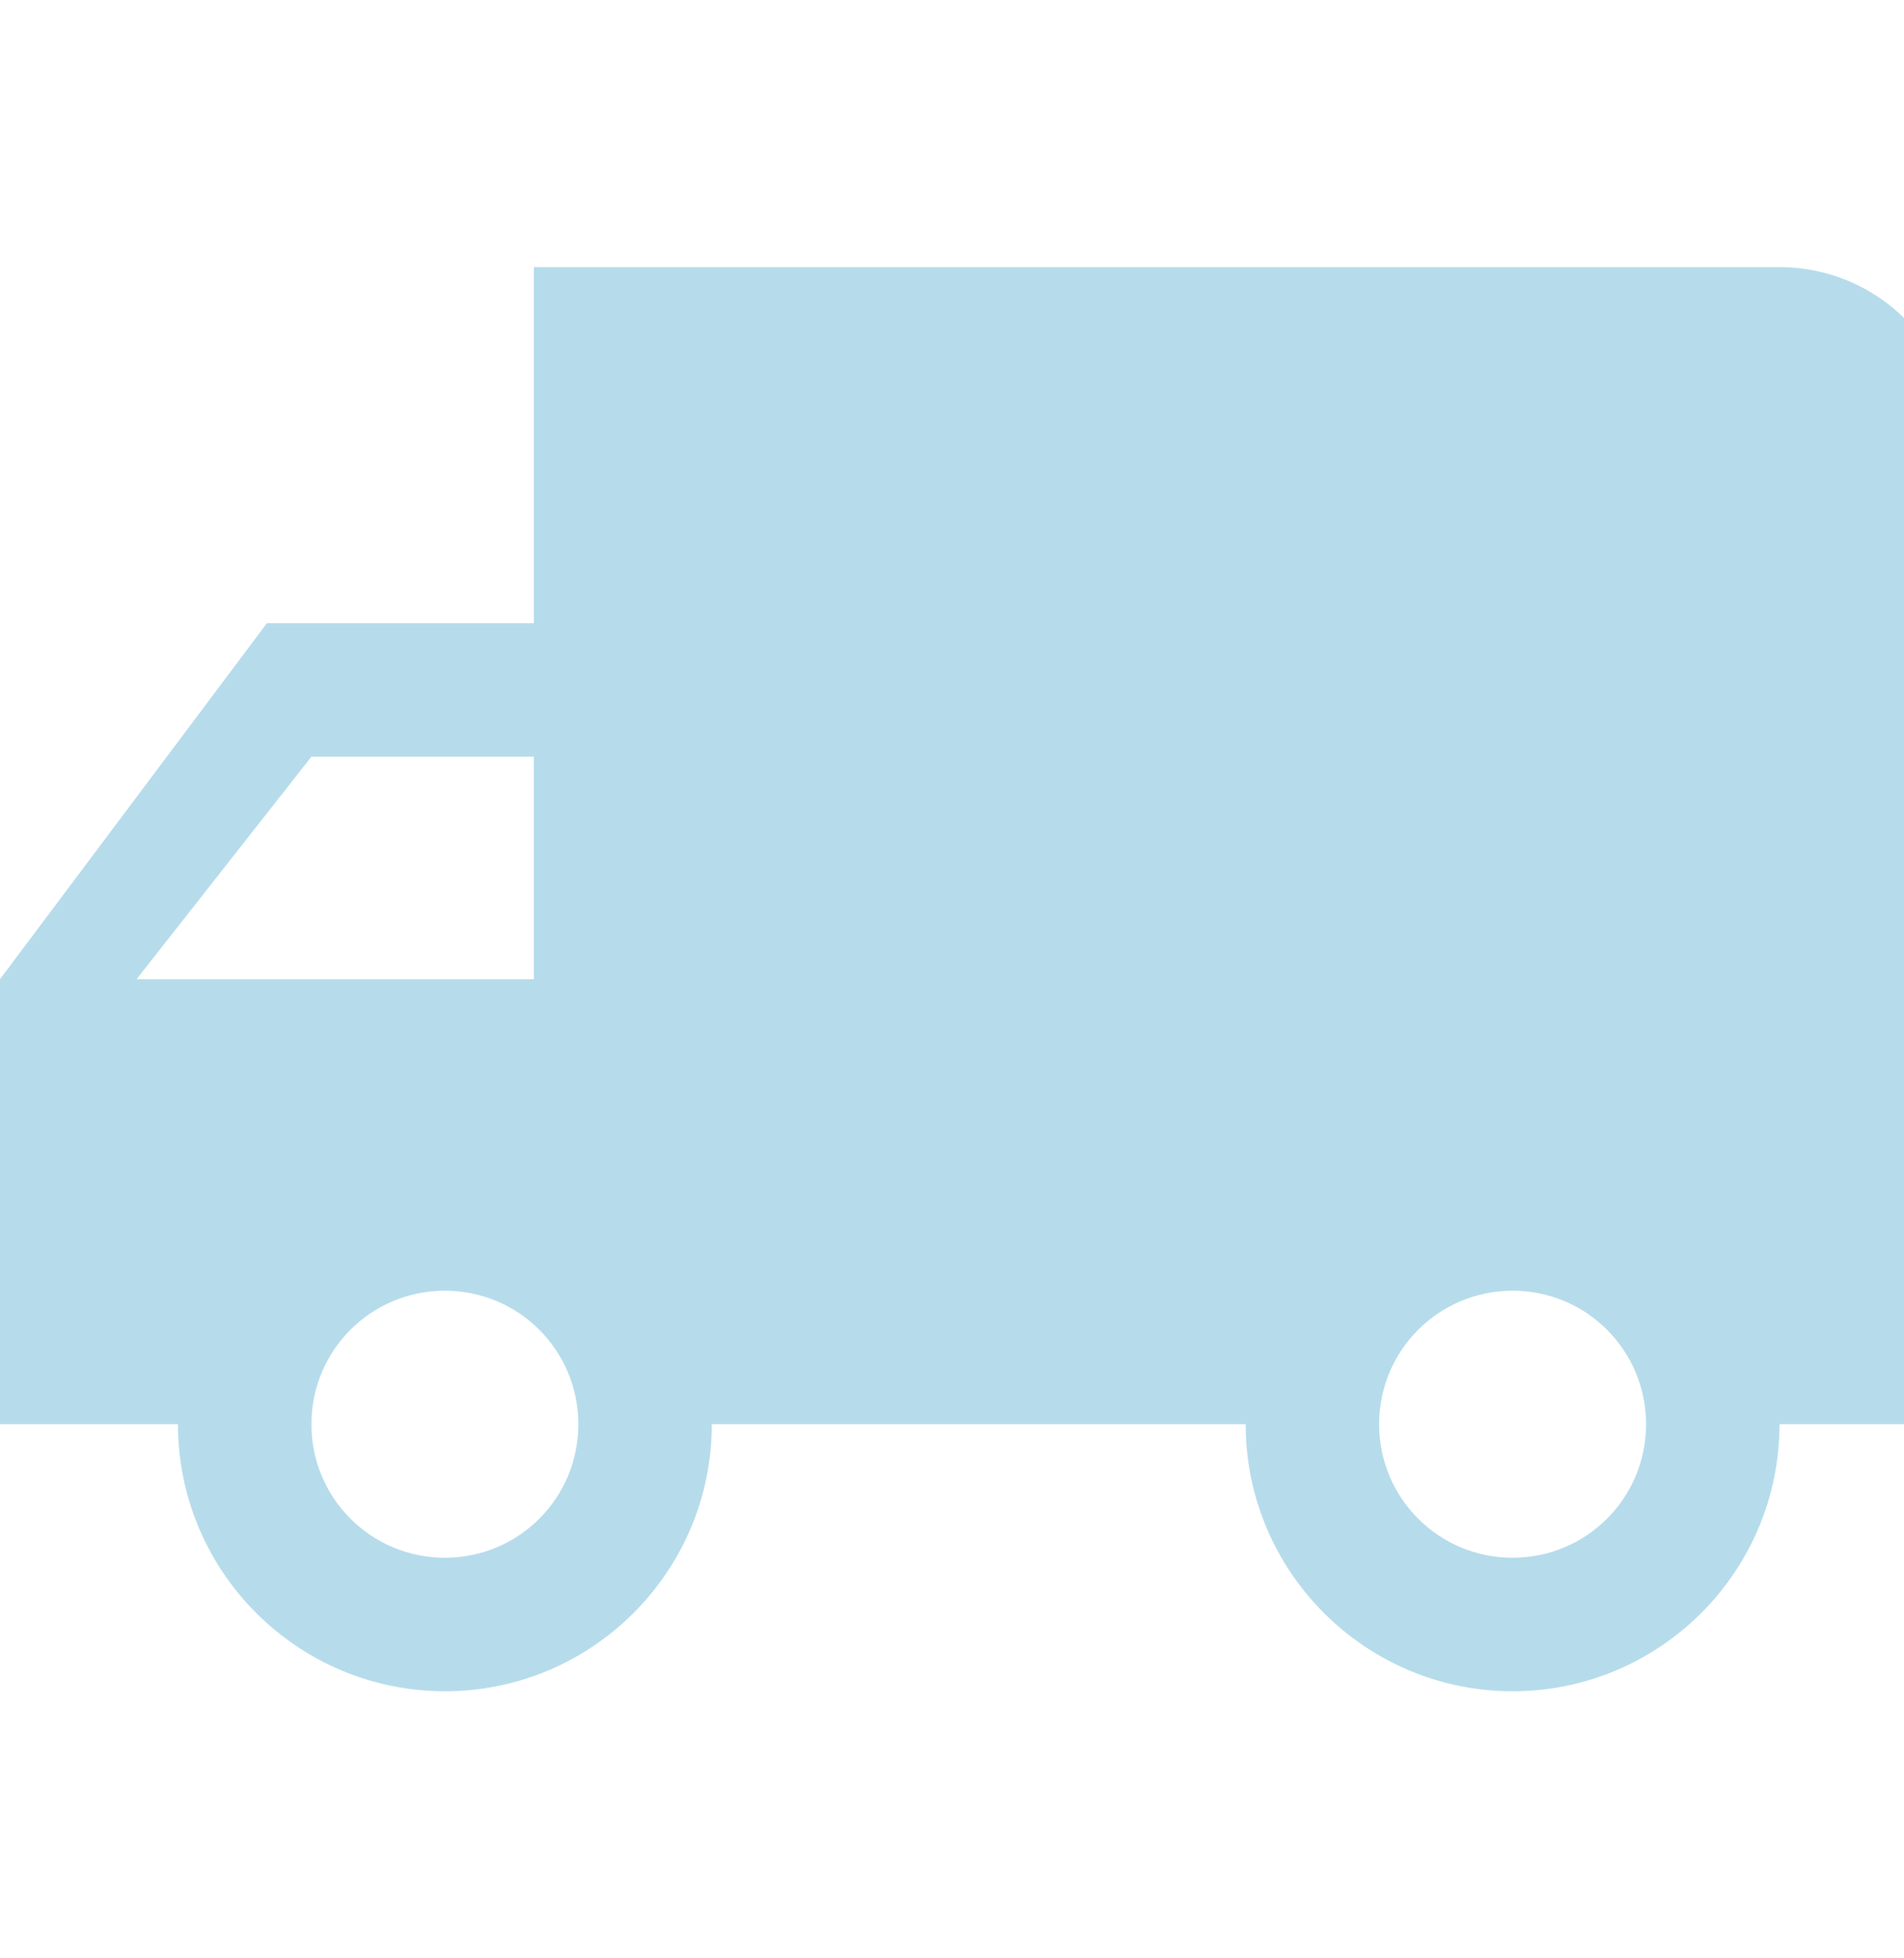<svg width="178" height="183" viewBox="0 0 178 183" fill="none" xmlns="http://www.w3.org/2000/svg">
<g clip-path="url(#clip0_0_6436)">
<path d="M24.955 58.237H49.909V24.964H166.363C175.555 24.964 183 32.409 183 41.601V133.101H166.363C166.363 146.868 155.176 158.056 141.409 158.056C127.642 158.056 116.454 146.868 116.454 133.101H66.545C66.545 146.868 55.357 158.056 41.591 158.056C27.824 158.056 16.636 146.868 16.636 133.101H-0V91.51L24.955 58.237ZM141.409 145.578C148.313 145.578 153.886 140.005 153.886 133.101C153.886 126.196 148.313 120.623 141.409 120.623C134.505 120.623 128.932 126.196 128.932 133.101C128.932 140.005 134.505 145.578 141.409 145.578ZM41.591 145.578C48.495 145.578 54.068 140.005 54.068 133.101C54.068 126.196 48.495 120.623 41.591 120.623C34.687 120.623 29.113 126.196 29.113 133.101C29.113 140.005 34.687 145.578 41.591 145.578ZM49.909 91.51V70.715H29.114L12.769 91.51H49.909Z" fill="#6FBAD9" fill-opacity="0.5"/>
</g>
<defs>
<clipPath id="clip0_0_6436">
<rect width="183" height="183" fill="white" transform="matrix(-1 0 0 1 183 0.01)"/>
</clipPath>
</defs>
</svg>
